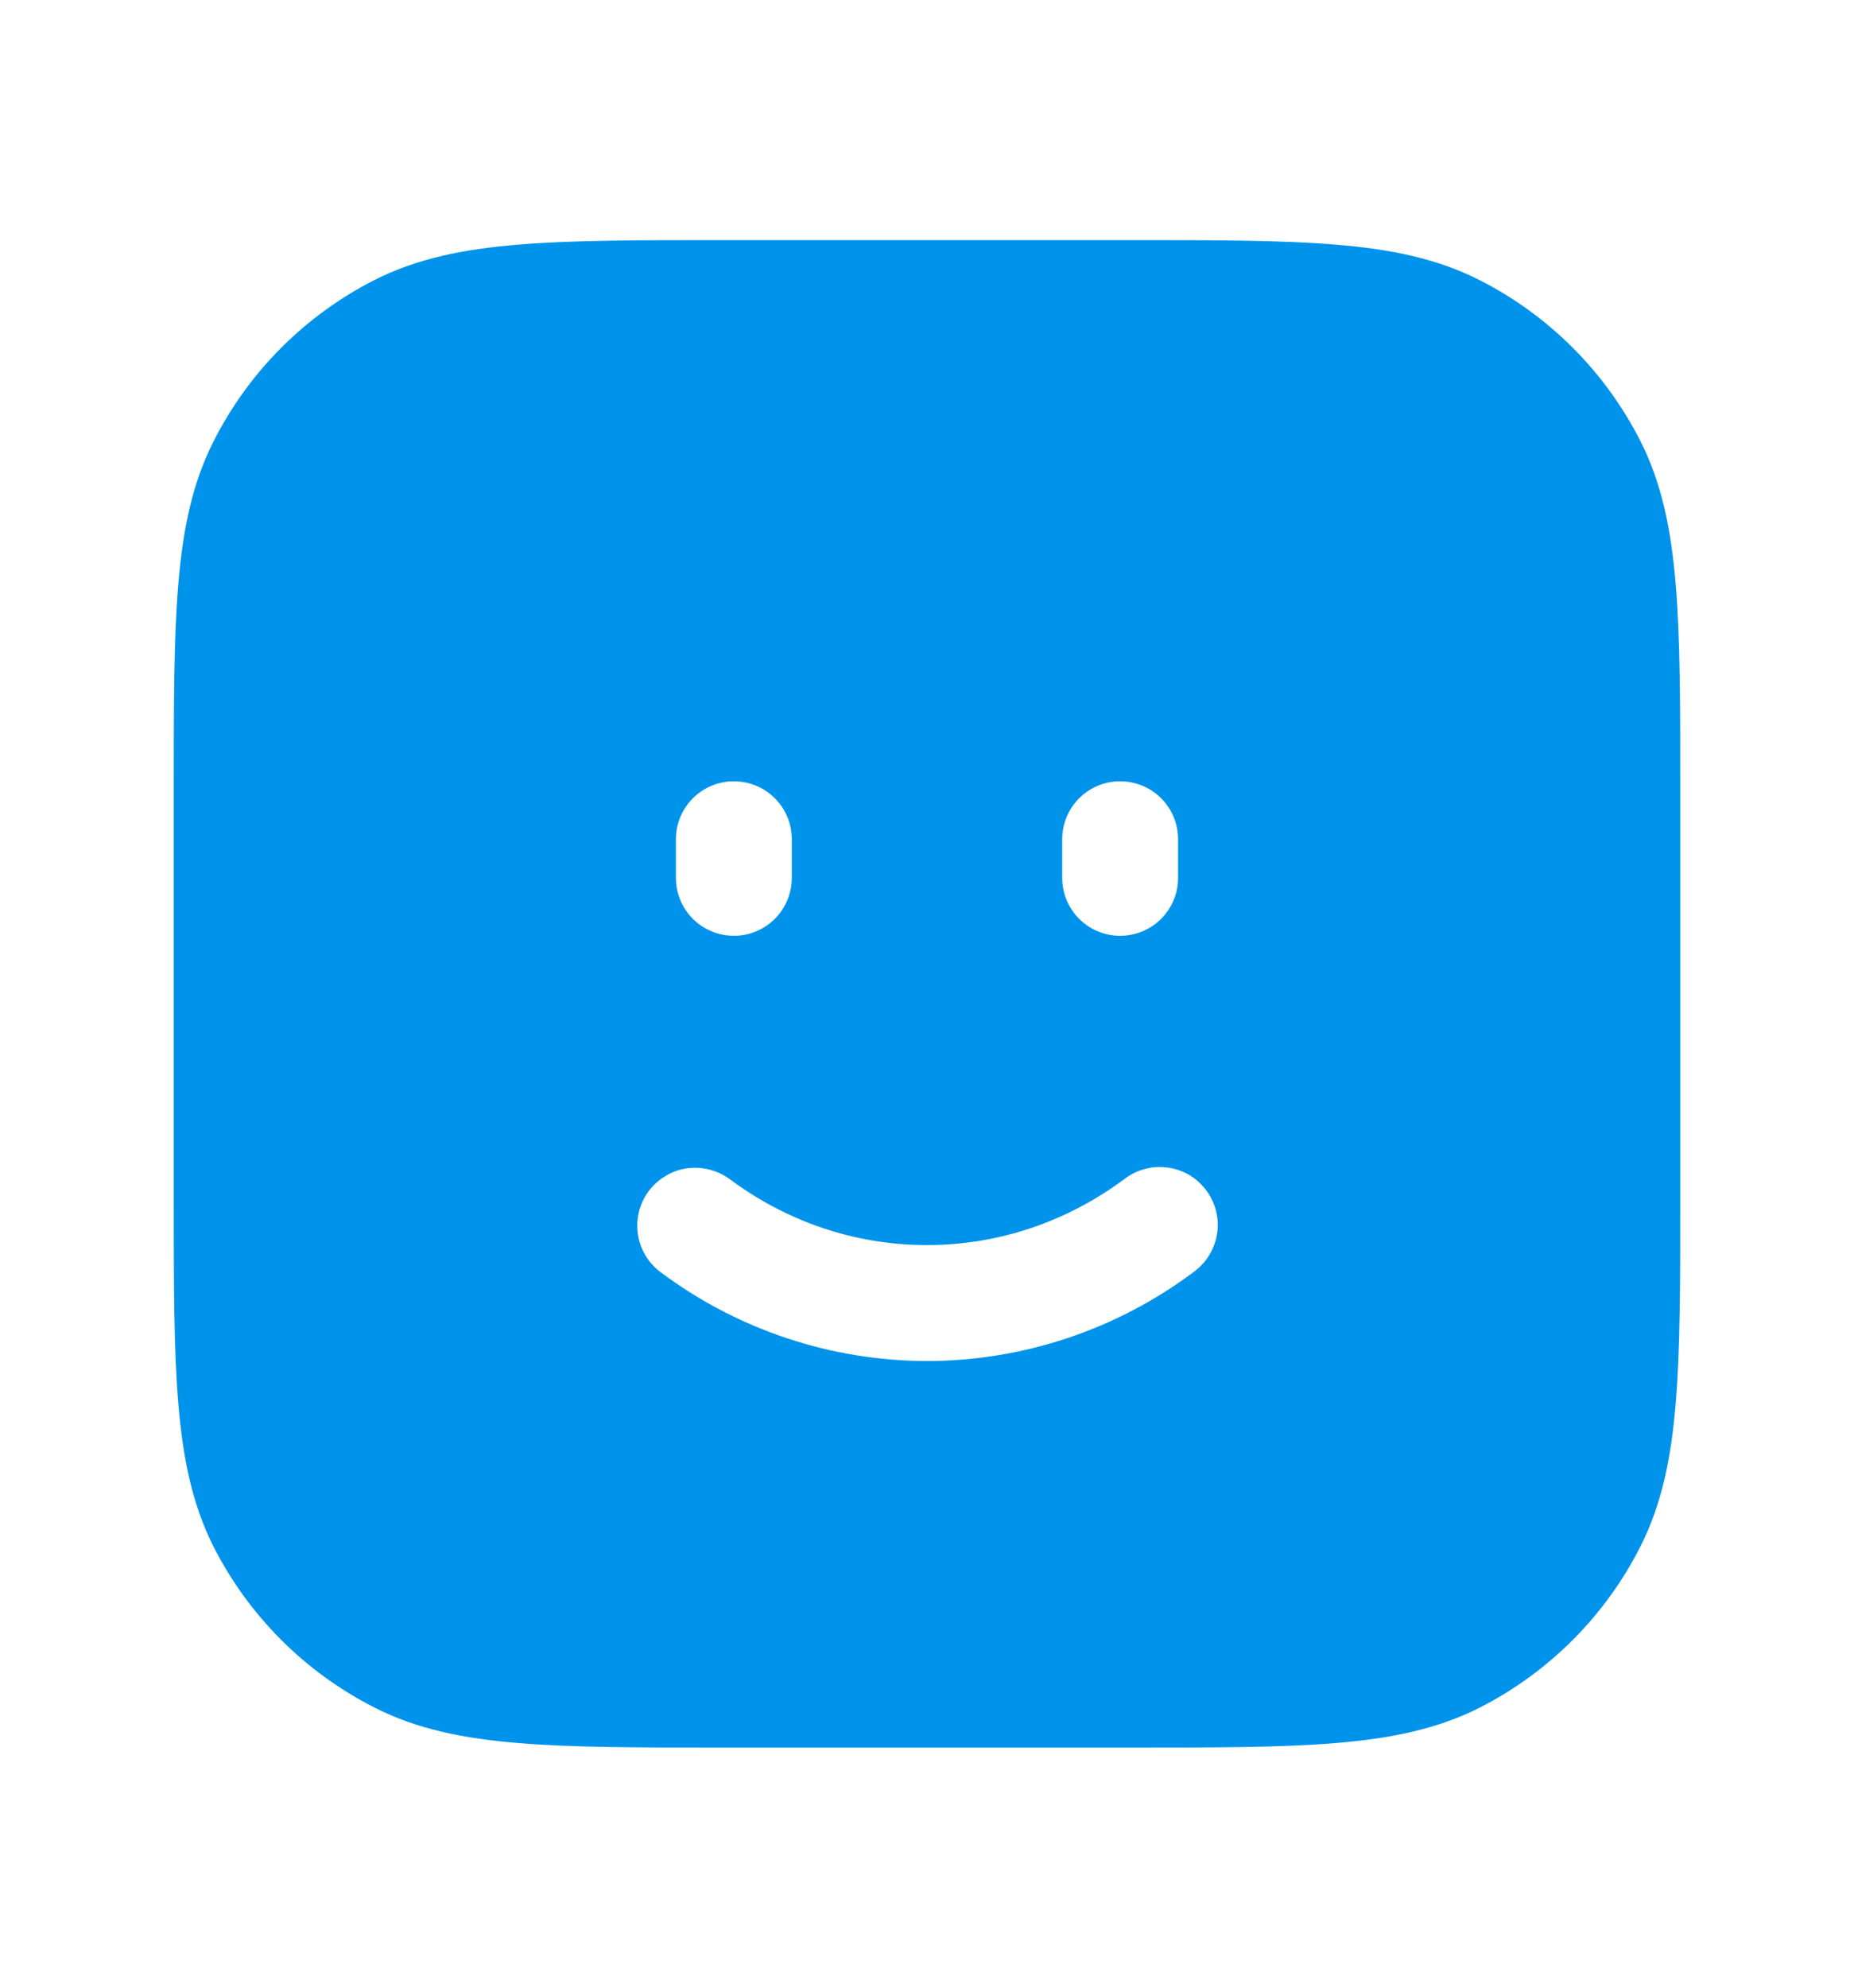 <svg xmlns="http://www.w3.org/2000/svg" width="14" height="15" viewBox="0 0 14 15" fill="none">
  <path d="M5.464 1.812C4.827 1.812 4.322 1.812 3.915 1.846C3.499 1.88 3.147 1.951 2.826 2.114C2.304 2.38 1.88 2.804 1.615 3.326C1.451 3.647 1.38 3.999 1.346 4.415C1.312 4.822 1.312 5.327 1.312 5.964V9.036C1.312 9.673 1.312 10.178 1.346 10.585C1.38 11.001 1.451 11.353 1.614 11.675C1.88 12.196 2.304 12.62 2.826 12.885C3.147 13.049 3.499 13.12 3.915 13.154C4.322 13.188 4.827 13.188 5.464 13.188H8.536C9.173 13.188 9.678 13.188 10.085 13.154C10.501 13.12 10.853 13.049 11.175 12.886C11.696 12.62 12.12 12.196 12.385 11.675C12.549 11.353 12.62 11.001 12.654 10.585C12.688 10.178 12.688 9.673 12.688 9.036V5.964C12.688 5.327 12.688 4.822 12.654 4.415C12.62 3.999 12.549 3.647 12.386 3.326C12.12 2.804 11.696 2.38 11.175 2.115C10.853 1.951 10.501 1.88 10.085 1.846C9.678 1.812 9.173 1.812 8.536 1.812H5.464ZM4.898 8.989C4.933 8.943 4.976 8.904 5.025 8.875C5.074 8.845 5.129 8.825 5.186 8.817C5.243 8.809 5.301 8.812 5.356 8.826C5.412 8.84 5.465 8.865 5.511 8.899C5.935 9.214 6.448 9.396 7 9.396C7.552 9.396 8.065 9.213 8.489 8.899C8.535 8.863 8.588 8.837 8.644 8.822C8.7 8.806 8.759 8.803 8.817 8.811C8.875 8.818 8.93 8.838 8.981 8.867C9.031 8.897 9.074 8.937 9.109 8.983C9.144 9.03 9.169 9.083 9.183 9.14C9.197 9.197 9.199 9.255 9.19 9.313C9.181 9.37 9.16 9.426 9.129 9.475C9.099 9.525 9.058 9.567 9.011 9.601C8.43 10.035 7.725 10.27 7 10.271C6.275 10.27 5.57 10.035 4.989 9.601C4.896 9.532 4.834 9.429 4.817 9.314C4.8 9.199 4.829 9.082 4.898 8.989ZM5.979 6.333V6.625C5.979 6.741 5.933 6.852 5.851 6.934C5.769 7.016 5.658 7.062 5.542 7.062C5.426 7.062 5.314 7.016 5.232 6.934C5.15 6.852 5.104 6.741 5.104 6.625V6.333C5.104 6.217 5.15 6.106 5.232 6.024C5.314 5.942 5.426 5.896 5.542 5.896C5.658 5.896 5.769 5.942 5.851 6.024C5.933 6.106 5.979 6.217 5.979 6.333ZM8.458 5.896C8.574 5.896 8.686 5.942 8.768 6.024C8.85 6.106 8.896 6.217 8.896 6.333V6.625C8.896 6.741 8.85 6.852 8.768 6.934C8.686 7.016 8.574 7.062 8.458 7.062C8.342 7.062 8.231 7.016 8.149 6.934C8.067 6.852 8.021 6.741 8.021 6.625V6.333C8.021 6.217 8.067 6.106 8.149 6.024C8.231 5.942 8.342 5.896 8.458 5.896Z" fill="#0093EBE5"/>
</svg>